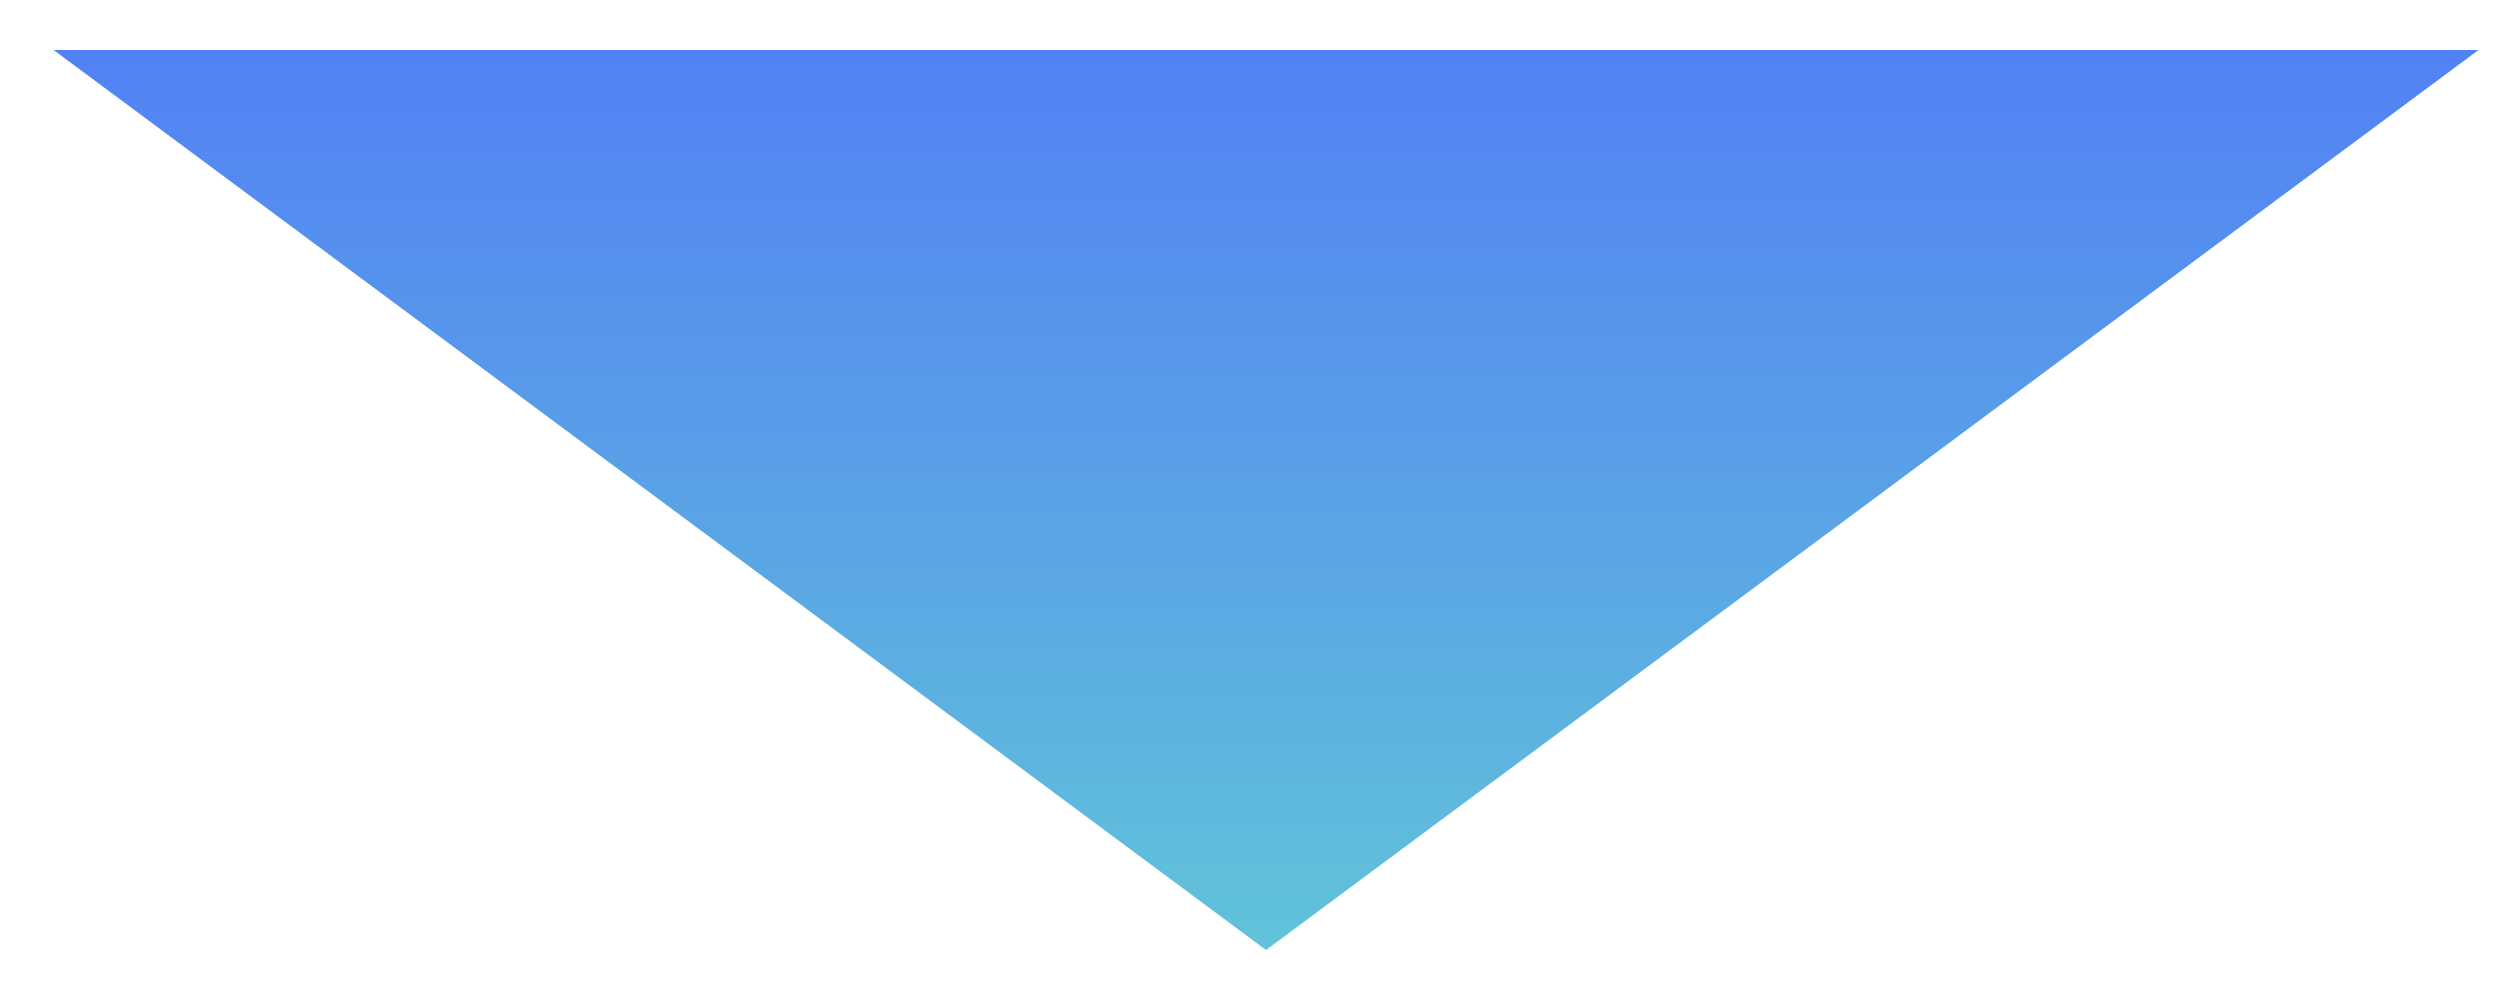 <svg width="25" height="10" viewBox="0 0 25 10" fill="none" xmlns="http://www.w3.org/2000/svg">
<path d="M12.66 9.5L0.536 0.5L24.785 0.5L12.66 9.5Z" fill="url(#paint0_linear)"/>
<defs>
<linearGradient id="paint0_linear" x1="12.66" y1="9.5" x2="12.66" y2="-2.5" gradientUnits="userSpaceOnUse">
<stop stop-color="#61C3D9"/>
<stop offset="1" stop-color="#4C6BFD"/>
</linearGradient>
</defs>
</svg>
